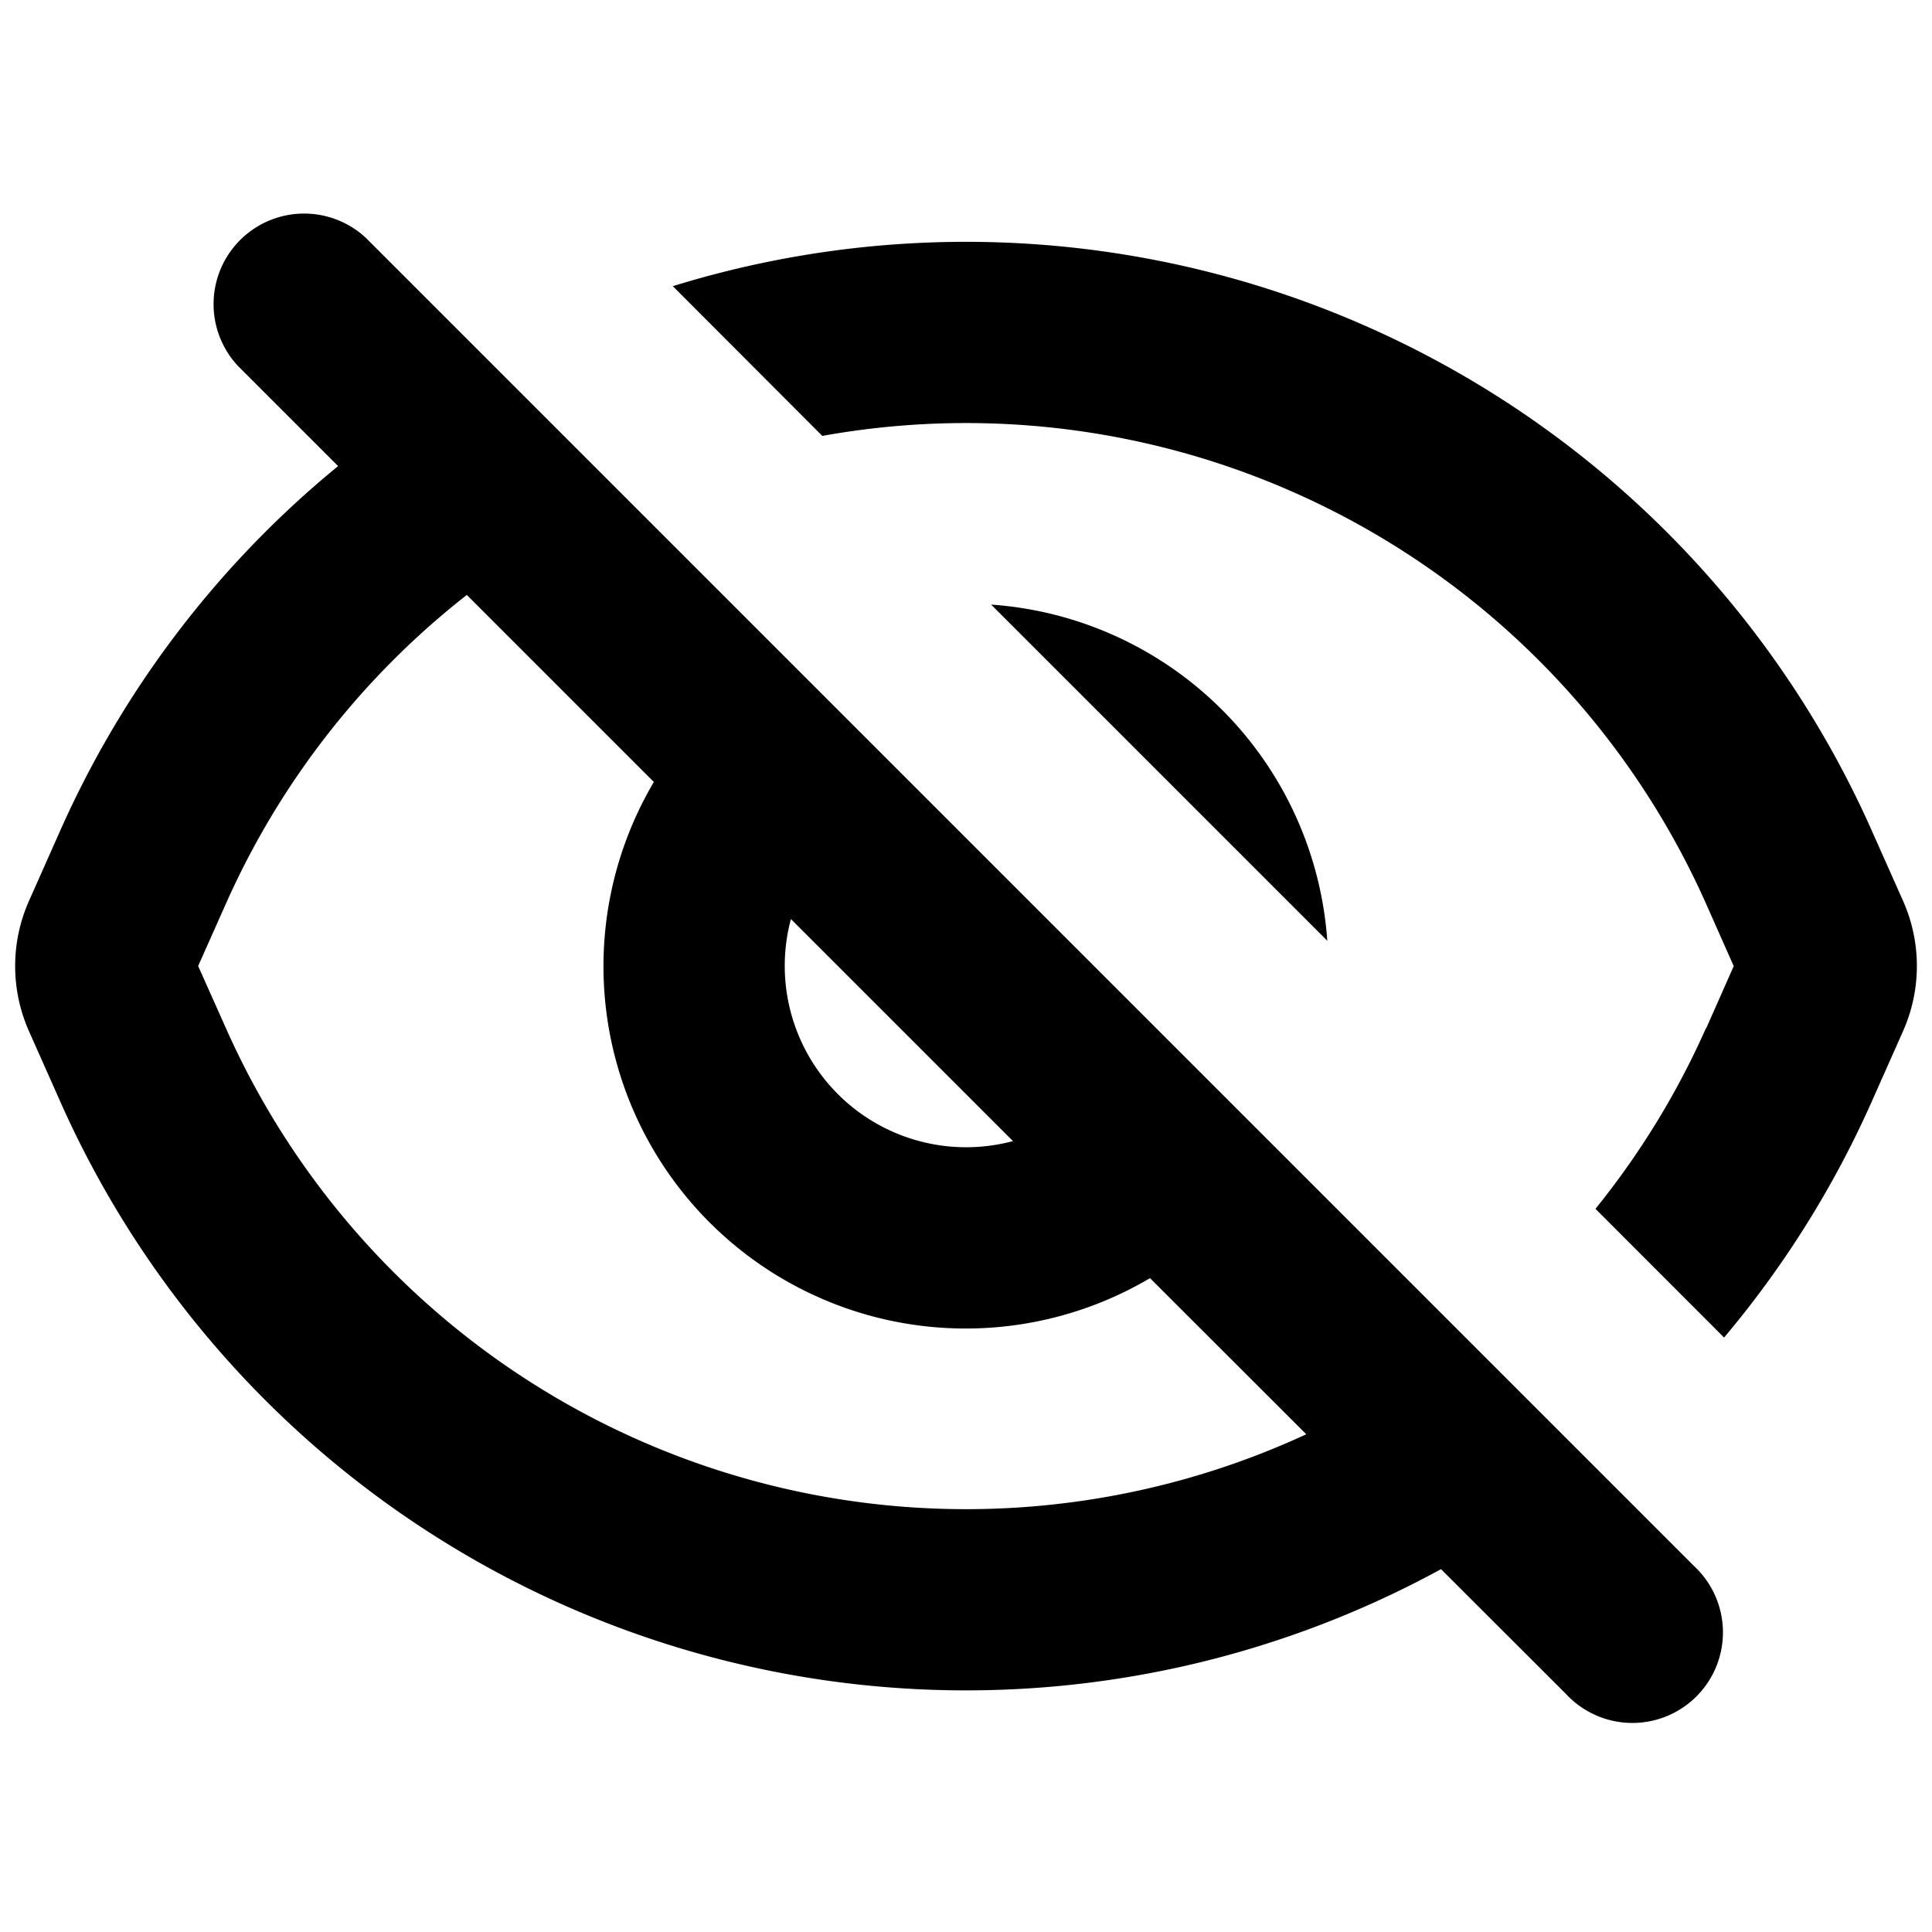 <?xml version="1.0" encoding="UTF-8"?>
<!DOCTYPE svg PUBLIC "-//W3C//DTD SVG 1.1//EN" "http://www.w3.org/Graphics/SVG/1.1/DTD/svg11.dtd">
<svg xmlns="http://www.w3.org/2000/svg" xmlns:xlink="http://www.w3.org/1999/xlink" width="16" height="16" class="yc-icon" fill="currentColor" stroke="none" aria-hidden="true"><svg xmlns="http://www.w3.org/2000/svg" fill="none" viewBox="0 0 16 16"><path fill="currentColor" fill-rule="evenodd" d="M3.03 1.97a.75.75 0 0 0-1.06 1.06l.83.83A8.206 8.206 0 0 0 .5 6.876l-.26.585a1.328 1.328 0 0 0 0 1.079l.26.585a8.208 8.208 0 0 0 11.434 3.87l1.036 1.035a.75.75 0 1 0 1.06-1.06l-11-11Zm7.788 9.908-1.294-1.293a3 3 0 0 1-4.109-4.109L3.866 4.927A6.707 6.707 0 0 0 1.87 7.486L1.641 8l.23.515a6.708 6.708 0 0 0 8.947 3.363ZM6.55 7.611A1.502 1.502 0 0 0 8.389 9.45L6.55 7.611Zm1.658-2.604 2.784 2.784a3 3 0 0 0-2.784-2.784Zm5.92 3.508a6.704 6.704 0 0 1-.915 1.496l1.065 1.066A8.203 8.203 0 0 0 15.5 9.125l.26-.585a1.328 1.328 0 0 0 0-1.08l-.26-.584A8.208 8.208 0 0 0 5.572 2.37L6.81 3.61a6.708 6.708 0 0 1 7.32 3.877l.228.514-.228.515Z" clip-rule="evenodd"></path></svg></svg>